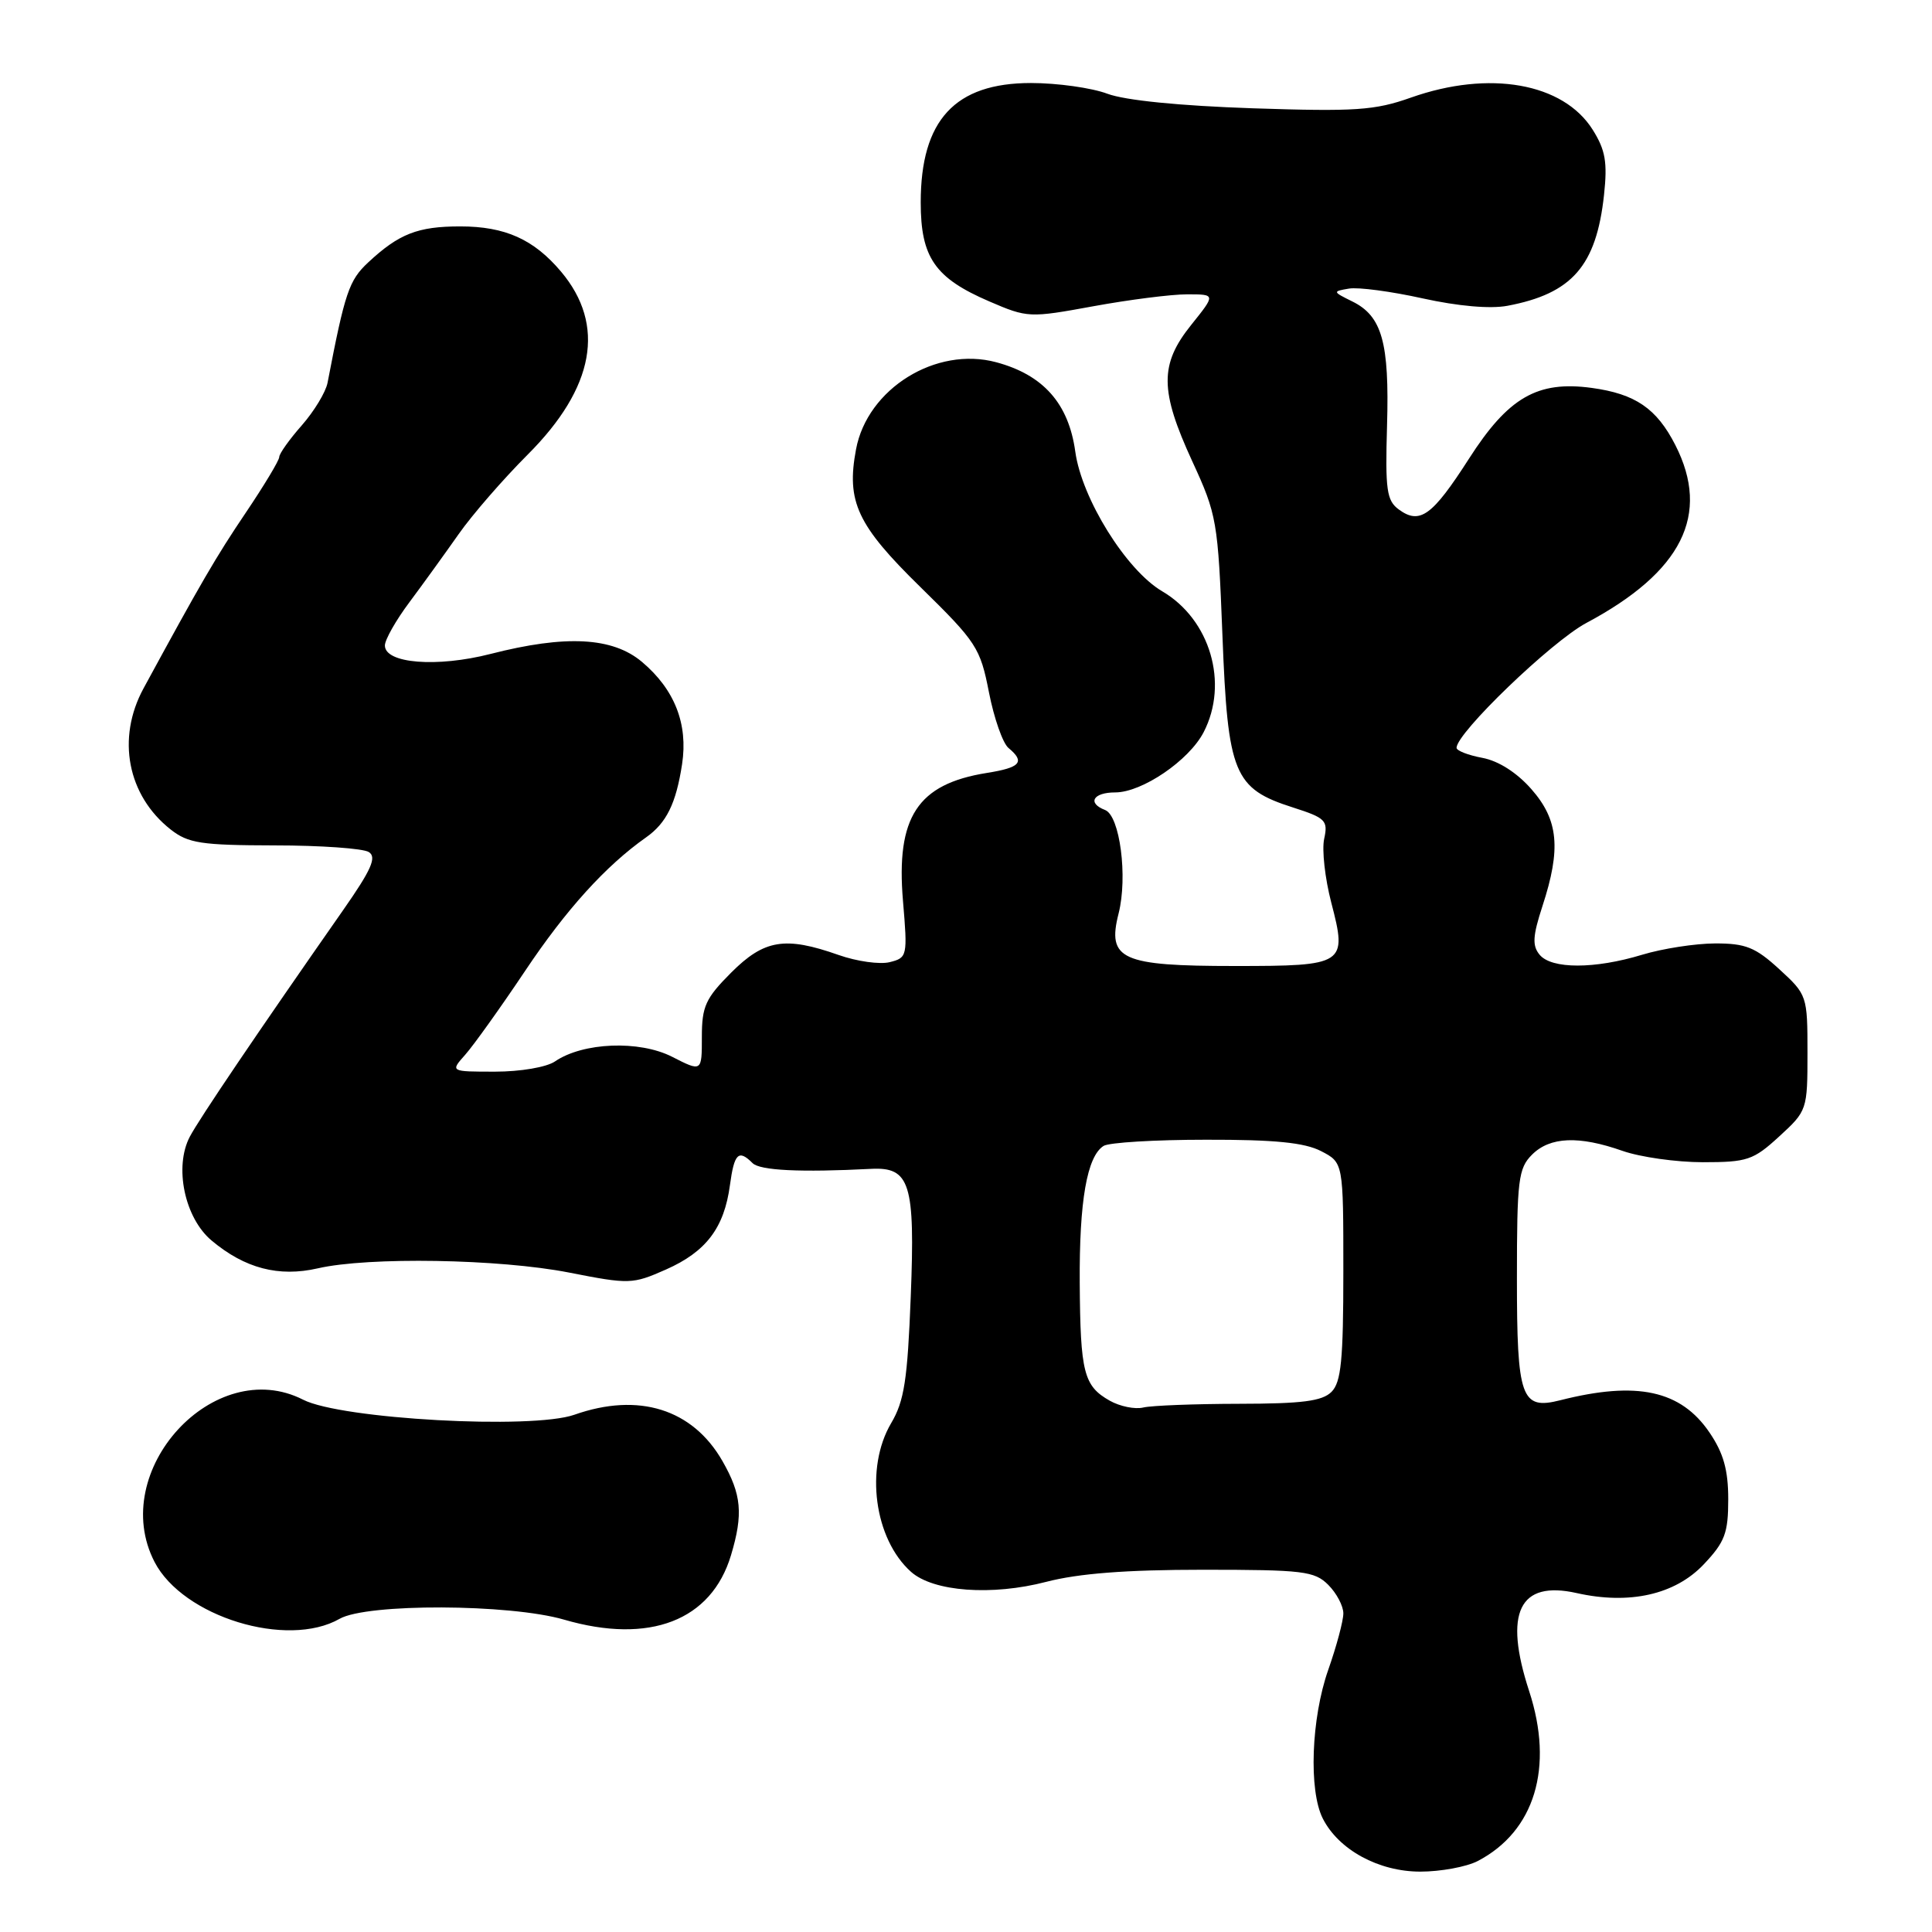 <?xml version="1.0" encoding="UTF-8" standalone="no"?>
<!DOCTYPE svg PUBLIC "-//W3C//DTD SVG 1.1//EN" "http://www.w3.org/Graphics/SVG/1.1/DTD/svg11.dtd" >
<svg xmlns="http://www.w3.org/2000/svg" xmlns:xlink="http://www.w3.org/1999/xlink" version="1.1" viewBox="0 0 256 256">
 <g >
 <path fill="currentColor"
d=" M 195.80 246.60 C 203.36 242.66 205.93 234.19 202.62 224.08 C 199.22 213.67 201.30 209.38 208.92 211.09 C 215.91 212.66 221.95 211.30 225.75 207.29 C 228.56 204.32 229.00 203.15 229.00 198.66 C 229.00 194.78 228.37 192.54 226.52 189.82 C 222.72 184.22 216.90 182.96 206.74 185.54 C 201.56 186.85 201.00 185.28 201.00 169.38 C 201.00 156.33 201.19 154.81 203.00 153.00 C 205.38 150.62 209.21 150.46 215.00 152.50 C 217.34 153.32 222.13 154.00 225.64 154.00 C 231.52 154.00 232.33 153.73 235.76 150.58 C 239.45 147.20 239.50 147.06 239.50 139.50 C 239.50 131.94 239.45 131.80 235.76 128.42 C 232.60 125.52 231.30 125.00 227.26 125.01 C 224.64 125.02 220.29 125.69 217.59 126.51 C 211.30 128.42 205.59 128.42 204.01 126.51 C 203.01 125.31 203.09 124.03 204.38 120.07 C 206.87 112.47 206.51 108.65 202.92 104.57 C 201.00 102.38 198.56 100.82 196.42 100.42 C 194.54 100.07 193.00 99.47 193.00 99.09 C 193.00 97.11 205.57 85.02 210.19 82.55 C 222.89 75.78 226.69 68.19 221.99 58.97 C 219.51 54.12 216.70 52.19 210.91 51.40 C 203.72 50.42 199.85 52.65 194.64 60.79 C 189.78 68.36 188.14 69.55 185.35 67.51 C 183.74 66.33 183.54 64.93 183.79 56.38 C 184.11 45.38 183.13 41.88 179.18 39.94 C 176.57 38.65 176.55 38.61 178.75 38.24 C 179.98 38.03 184.38 38.62 188.52 39.54 C 193.19 40.57 197.46 40.95 199.74 40.52 C 208.31 38.91 211.52 35.22 212.54 25.84 C 213.01 21.50 212.73 19.88 211.04 17.19 C 207.14 10.99 197.35 9.26 186.96 12.93 C 182.17 14.63 179.61 14.80 166.00 14.35 C 156.29 14.02 149.09 13.30 146.73 12.42 C 144.66 11.64 140.10 11.00 136.61 11.00 C 126.54 11.00 122.00 15.91 122.00 26.82 C 122.00 34.12 123.88 36.84 131.09 39.94 C 136.15 42.12 136.41 42.13 144.87 40.58 C 149.62 39.71 155.21 39.00 157.30 39.00 C 161.09 39.00 161.09 39.00 157.85 43.04 C 153.64 48.28 153.67 51.75 157.98 61.12 C 161.24 68.19 161.39 69.03 161.98 84.22 C 162.69 102.57 163.48 104.49 171.34 107.00 C 175.65 108.38 175.99 108.72 175.46 111.15 C 175.14 112.61 175.57 116.41 176.40 119.60 C 178.54 127.81 178.25 128.00 163.60 128.00 C 148.57 128.00 146.67 127.14 148.22 121.04 C 149.45 116.18 148.39 108.09 146.43 107.33 C 144.03 106.41 144.84 105.00 147.77 105.00 C 151.33 105.00 157.55 100.77 159.49 97.02 C 162.84 90.54 160.36 82.08 154.00 78.35 C 149.23 75.55 143.34 66.08 142.48 59.84 C 141.60 53.47 138.25 49.68 132.01 48.00 C 124.03 45.85 114.93 51.50 113.43 59.53 C 112.12 66.48 113.58 69.59 121.97 77.80 C 129.40 85.08 129.89 85.84 131.04 91.73 C 131.71 95.16 132.87 98.48 133.63 99.11 C 135.87 100.97 135.23 101.71 130.75 102.42 C 121.57 103.89 118.71 108.26 119.65 119.38 C 120.27 126.70 120.22 126.91 117.89 127.49 C 116.58 127.82 113.53 127.39 111.12 126.54 C 104.03 124.04 101.27 124.49 96.88 128.88 C 93.49 132.28 93.00 133.35 93.00 137.40 C 93.00 142.04 93.00 142.04 89.06 140.03 C 84.70 137.81 77.24 138.11 73.53 140.65 C 72.41 141.41 68.96 142.00 65.60 142.00 C 59.65 142.00 59.65 142.00 61.65 139.75 C 62.75 138.51 66.32 133.52 69.58 128.65 C 75.02 120.51 80.27 114.72 85.59 110.97 C 88.31 109.06 89.58 106.48 90.38 101.25 C 91.19 95.92 89.39 91.35 85.06 87.70 C 81.16 84.42 74.96 84.10 65.00 86.65 C 57.89 88.47 51.00 87.92 51.00 85.53 C 51.00 84.77 52.46 82.19 54.25 79.80 C 56.04 77.40 58.97 73.34 60.77 70.78 C 62.56 68.22 66.68 63.48 69.93 60.23 C 78.79 51.37 80.30 43.07 74.34 35.99 C 70.73 31.71 66.93 30.00 60.98 30.00 C 55.35 30.00 52.86 30.98 48.79 34.77 C 46.24 37.15 45.71 38.72 43.40 50.73 C 43.16 51.96 41.63 54.49 39.99 56.36 C 38.34 58.23 37.00 60.12 37.00 60.56 C 37.00 61.00 35.01 64.31 32.57 67.93 C 28.62 73.78 26.58 77.30 19.02 91.21 C 15.42 97.83 16.88 105.40 22.61 109.91 C 24.94 111.74 26.64 112.00 36.38 112.02 C 42.50 112.02 48.12 112.42 48.87 112.90 C 49.95 113.58 49.21 115.24 45.45 120.62 C 34.10 136.86 26.41 148.23 25.15 150.62 C 23.05 154.62 24.46 161.37 28.03 164.37 C 32.43 168.07 36.94 169.25 42.12 168.06 C 48.81 166.52 66.17 166.81 75.40 168.62 C 83.40 170.19 83.80 170.18 88.24 168.22 C 93.57 165.86 95.96 162.70 96.72 157.04 C 97.29 152.82 97.86 152.26 99.72 154.12 C 100.70 155.10 106.06 155.36 115.41 154.88 C 120.59 154.61 121.27 156.80 120.68 171.78 C 120.25 182.83 119.82 185.65 118.08 188.58 C 114.58 194.52 115.84 203.93 120.72 208.28 C 123.68 210.91 131.43 211.48 138.64 209.60 C 142.92 208.49 149.23 208.00 159.39 208.00 C 172.67 208.00 174.18 208.18 176.00 210.00 C 177.10 211.10 178.00 212.80 178.00 213.78 C 178.00 214.77 177.10 218.13 176.00 221.26 C 173.74 227.69 173.39 237.24 175.28 240.97 C 177.38 245.11 182.68 248.00 188.20 248.00 C 190.89 248.00 194.31 247.37 195.80 246.60 Z  M 45.00 214.50 C 48.61 212.44 67.51 212.51 74.74 214.61 C 86.07 217.91 94.26 214.74 96.86 206.08 C 98.50 200.61 98.26 198.02 95.73 193.60 C 91.78 186.70 84.62 184.46 76.11 187.46 C 70.50 189.44 45.19 188.04 40.17 185.47 C 28.39 179.46 14.24 194.90 20.48 206.97 C 24.24 214.23 38.05 218.47 45.00 214.50 Z  M 147.05 185.60 C 143.60 183.65 143.15 181.88 143.07 169.99 C 143.00 159.15 144.03 153.23 146.23 151.84 C 146.93 151.39 153.03 151.02 159.80 151.02 C 168.89 151.00 172.87 151.40 175.05 152.53 C 178.00 154.05 178.00 154.05 178.00 168.45 C 178.00 180.21 177.71 183.15 176.43 184.43 C 175.20 185.66 172.54 186.00 164.18 186.01 C 158.31 186.02 152.60 186.24 151.50 186.50 C 150.40 186.77 148.40 186.36 147.05 185.60 Z "/>
</g>
</svg>